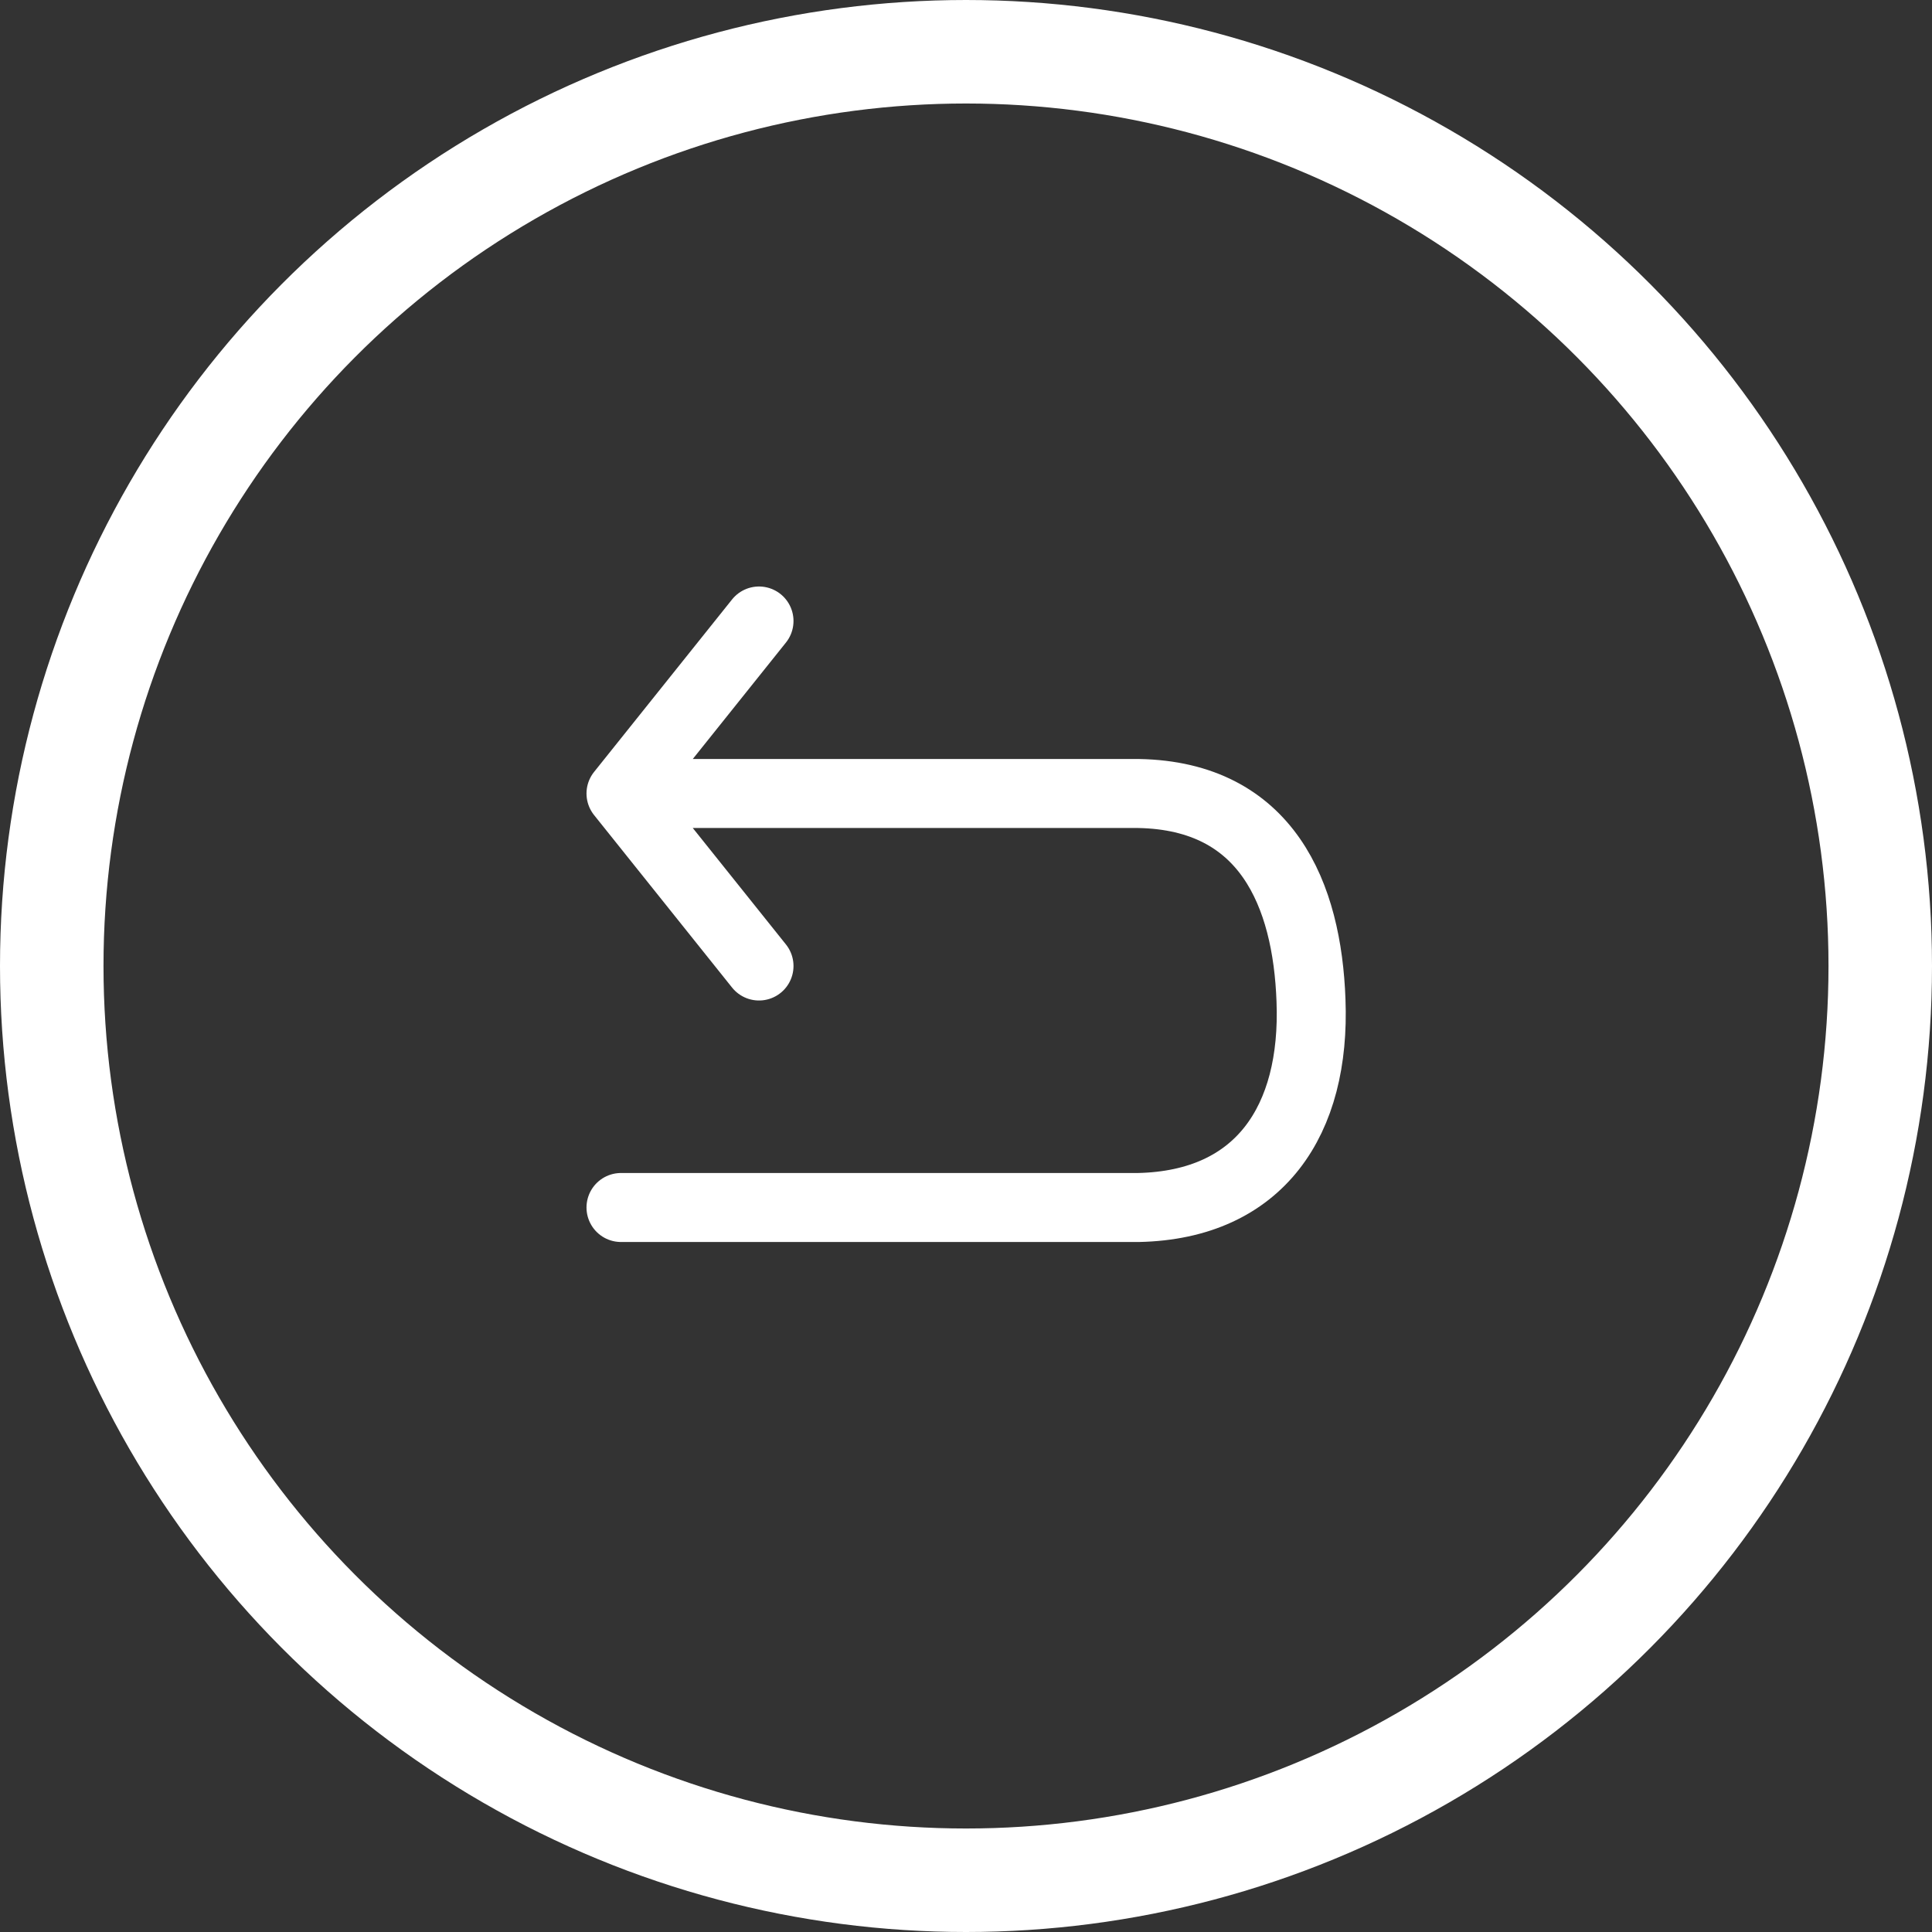 <svg width="28" height="28" viewBox="0 0 28 28" fill="none" xmlns="http://www.w3.org/2000/svg">
<rect x="0" y="0" width="28" height="28" fill="#333333" stroke="none"/>
<circle cx="14" cy="14" r="13.25" stroke="white" stroke-width="1.5"/>
<path d="M9 17.5H16.5C18.26 17.462 19.067 16.236 19 14.5C18.945 12.966 18.362 11.533 16.5 11.5H9M9 11.5L11 9M9 11.5L11 14" stroke="white" stroke-linecap="round" stroke-linejoin="round"/>
</svg>
